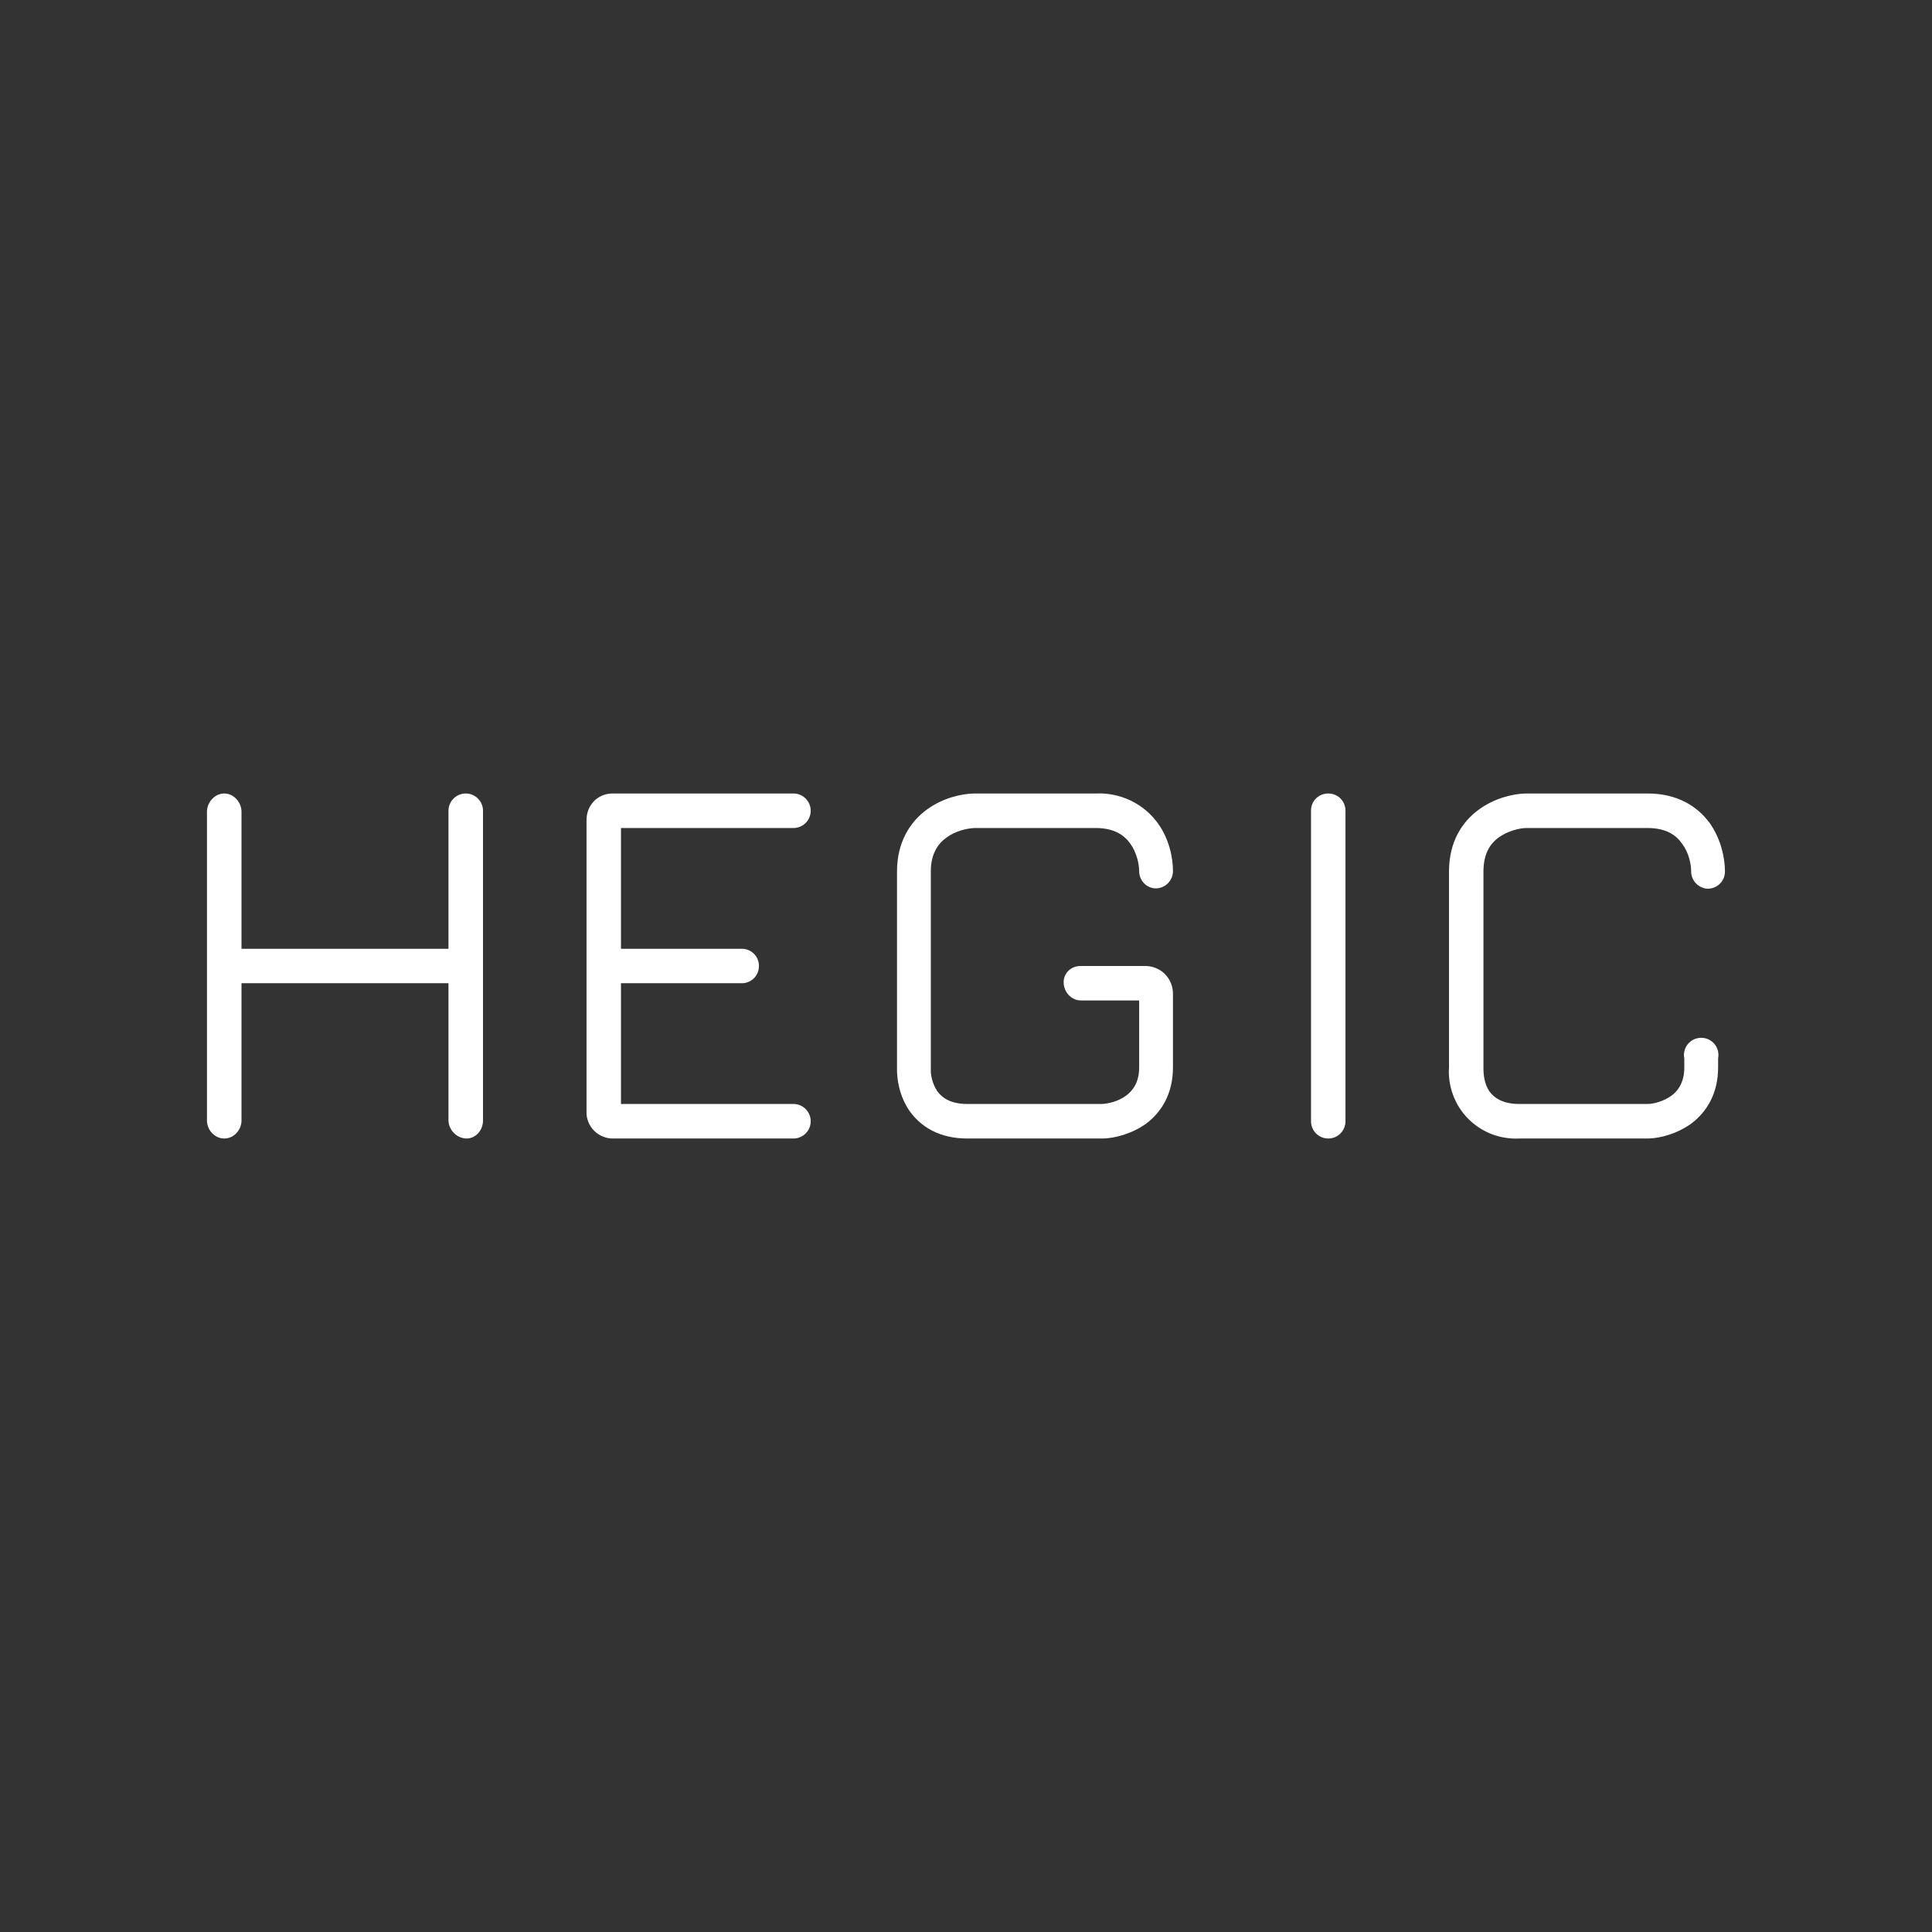 <svg width="24" height="24" viewBox="0 0 24 24" fill="none" xmlns="http://www.w3.org/2000/svg">
<rect x="0" y="0" width="24" height="24" fill="#333333" stroke="none"/>
<path d="M2.786 9.857C2.906 9.857 3 9.968 3 10.084V11.786H5.571V10.071C5.571 9.956 5.666 9.857 5.786 9.857C5.906 9.857 6 9.956 6 10.071V13.92C6 14.036 5.914 14.143 5.794 14.143C5.736 14.141 5.68 14.117 5.639 14.075C5.598 14.034 5.573 13.978 5.571 13.92V12.214H3V13.92C3 14.036 2.906 14.143 2.786 14.143C2.666 14.143 2.571 14.036 2.571 13.92V10.084C2.571 9.968 2.666 9.857 2.786 9.857ZM13.611 9.857H12.098C11.94 9.861 11.708 9.913 11.511 10.059C11.306 10.209 11.143 10.461 11.143 10.826V13.256C11.138 13.406 11.173 13.62 11.301 13.804C11.443 14.001 11.674 14.143 12.017 14.143H13.706C13.847 14.139 14.057 14.087 14.237 13.959C14.426 13.817 14.571 13.59 14.571 13.26V12.343C14.571 12.252 14.535 12.165 14.471 12.1C14.407 12.036 14.319 12 14.228 12H13.423C13.307 12 13.213 12.086 13.213 12.201C13.213 12.321 13.307 12.428 13.427 12.428H14.151V13.26C14.151 13.444 14.074 13.547 13.988 13.611C13.894 13.68 13.774 13.71 13.688 13.714H12.017C11.803 13.714 11.7 13.633 11.644 13.556C11.58 13.461 11.558 13.346 11.563 13.273V10.821C11.563 10.607 11.653 10.479 11.756 10.406C11.871 10.32 12.013 10.29 12.107 10.286H13.611C13.843 10.286 13.967 10.376 14.04 10.479C14.121 10.59 14.151 10.736 14.151 10.821C14.151 10.941 14.246 11.036 14.361 11.036C14.417 11.034 14.471 11.011 14.51 10.971C14.549 10.931 14.571 10.877 14.571 10.821C14.571 10.663 14.528 10.427 14.383 10.226C14.295 10.105 14.178 10.008 14.044 9.944C13.909 9.88 13.76 9.85 13.611 9.857ZM7.286 10.187C7.286 10.003 7.423 9.857 7.611 9.857H9.857C9.977 9.857 10.071 9.956 10.071 10.071C10.071 10.128 10.049 10.183 10.008 10.223C9.968 10.263 9.914 10.286 9.857 10.286H7.714V11.786H9.223C9.278 11.788 9.33 11.811 9.369 11.851C9.407 11.891 9.428 11.944 9.428 12C9.428 12.055 9.407 12.108 9.369 12.149C9.33 12.188 9.278 12.212 9.223 12.214H7.714V13.714H9.857C9.977 13.714 10.071 13.813 10.071 13.928C10.071 13.985 10.049 14.04 10.008 14.08C9.968 14.12 9.914 14.143 9.857 14.143H7.611C7.568 14.143 7.525 14.134 7.485 14.117C7.445 14.1 7.408 14.075 7.378 14.044C7.348 14.013 7.324 13.976 7.308 13.936C7.292 13.895 7.284 13.852 7.286 13.809V10.187ZM16.5 9.857C16.62 9.857 16.714 9.951 16.714 10.071V13.933C16.713 13.989 16.69 14.042 16.65 14.082C16.61 14.121 16.556 14.143 16.5 14.143C16.444 14.143 16.39 14.121 16.35 14.082C16.31 14.042 16.287 13.989 16.286 13.933V10.067C16.286 9.951 16.38 9.857 16.5 9.857ZM18.956 9.857H20.468C20.837 9.857 21.086 10.016 21.24 10.226C21.381 10.427 21.428 10.663 21.428 10.826C21.428 10.883 21.406 10.937 21.366 10.977C21.326 11.017 21.271 11.04 21.214 11.04C21.159 11.038 21.107 11.014 21.068 10.974C21.03 10.934 21.008 10.881 21.008 10.826C21.008 10.731 20.978 10.59 20.897 10.483C20.824 10.376 20.7 10.286 20.468 10.286H18.964C18.87 10.286 18.728 10.324 18.613 10.406C18.51 10.483 18.428 10.607 18.428 10.826V13.268C18.428 13.346 18.437 13.461 18.501 13.556C18.557 13.633 18.66 13.714 18.874 13.714H20.464C20.546 13.714 20.666 13.68 20.764 13.611C20.85 13.547 20.923 13.44 20.923 13.26V13.149C20.916 13.117 20.917 13.085 20.925 13.054C20.932 13.024 20.947 12.995 20.967 12.97C20.987 12.946 21.012 12.926 21.041 12.912C21.07 12.899 21.101 12.892 21.133 12.892C21.165 12.892 21.196 12.899 21.224 12.912C21.253 12.926 21.279 12.946 21.299 12.97C21.319 12.995 21.333 13.024 21.341 13.054C21.348 13.085 21.349 13.117 21.343 13.149V13.26C21.343 13.59 21.197 13.817 21.008 13.959C20.828 14.087 20.623 14.139 20.477 14.143H18.874C18.757 14.149 18.639 14.13 18.529 14.088C18.419 14.045 18.32 13.98 18.237 13.896C18.154 13.812 18.091 13.712 18.05 13.601C18.009 13.491 17.992 13.373 18 13.256V10.826C18 10.457 18.163 10.209 18.368 10.059C18.566 9.913 18.797 9.861 18.951 9.857H18.956Z" fill="white"/>
</svg>
